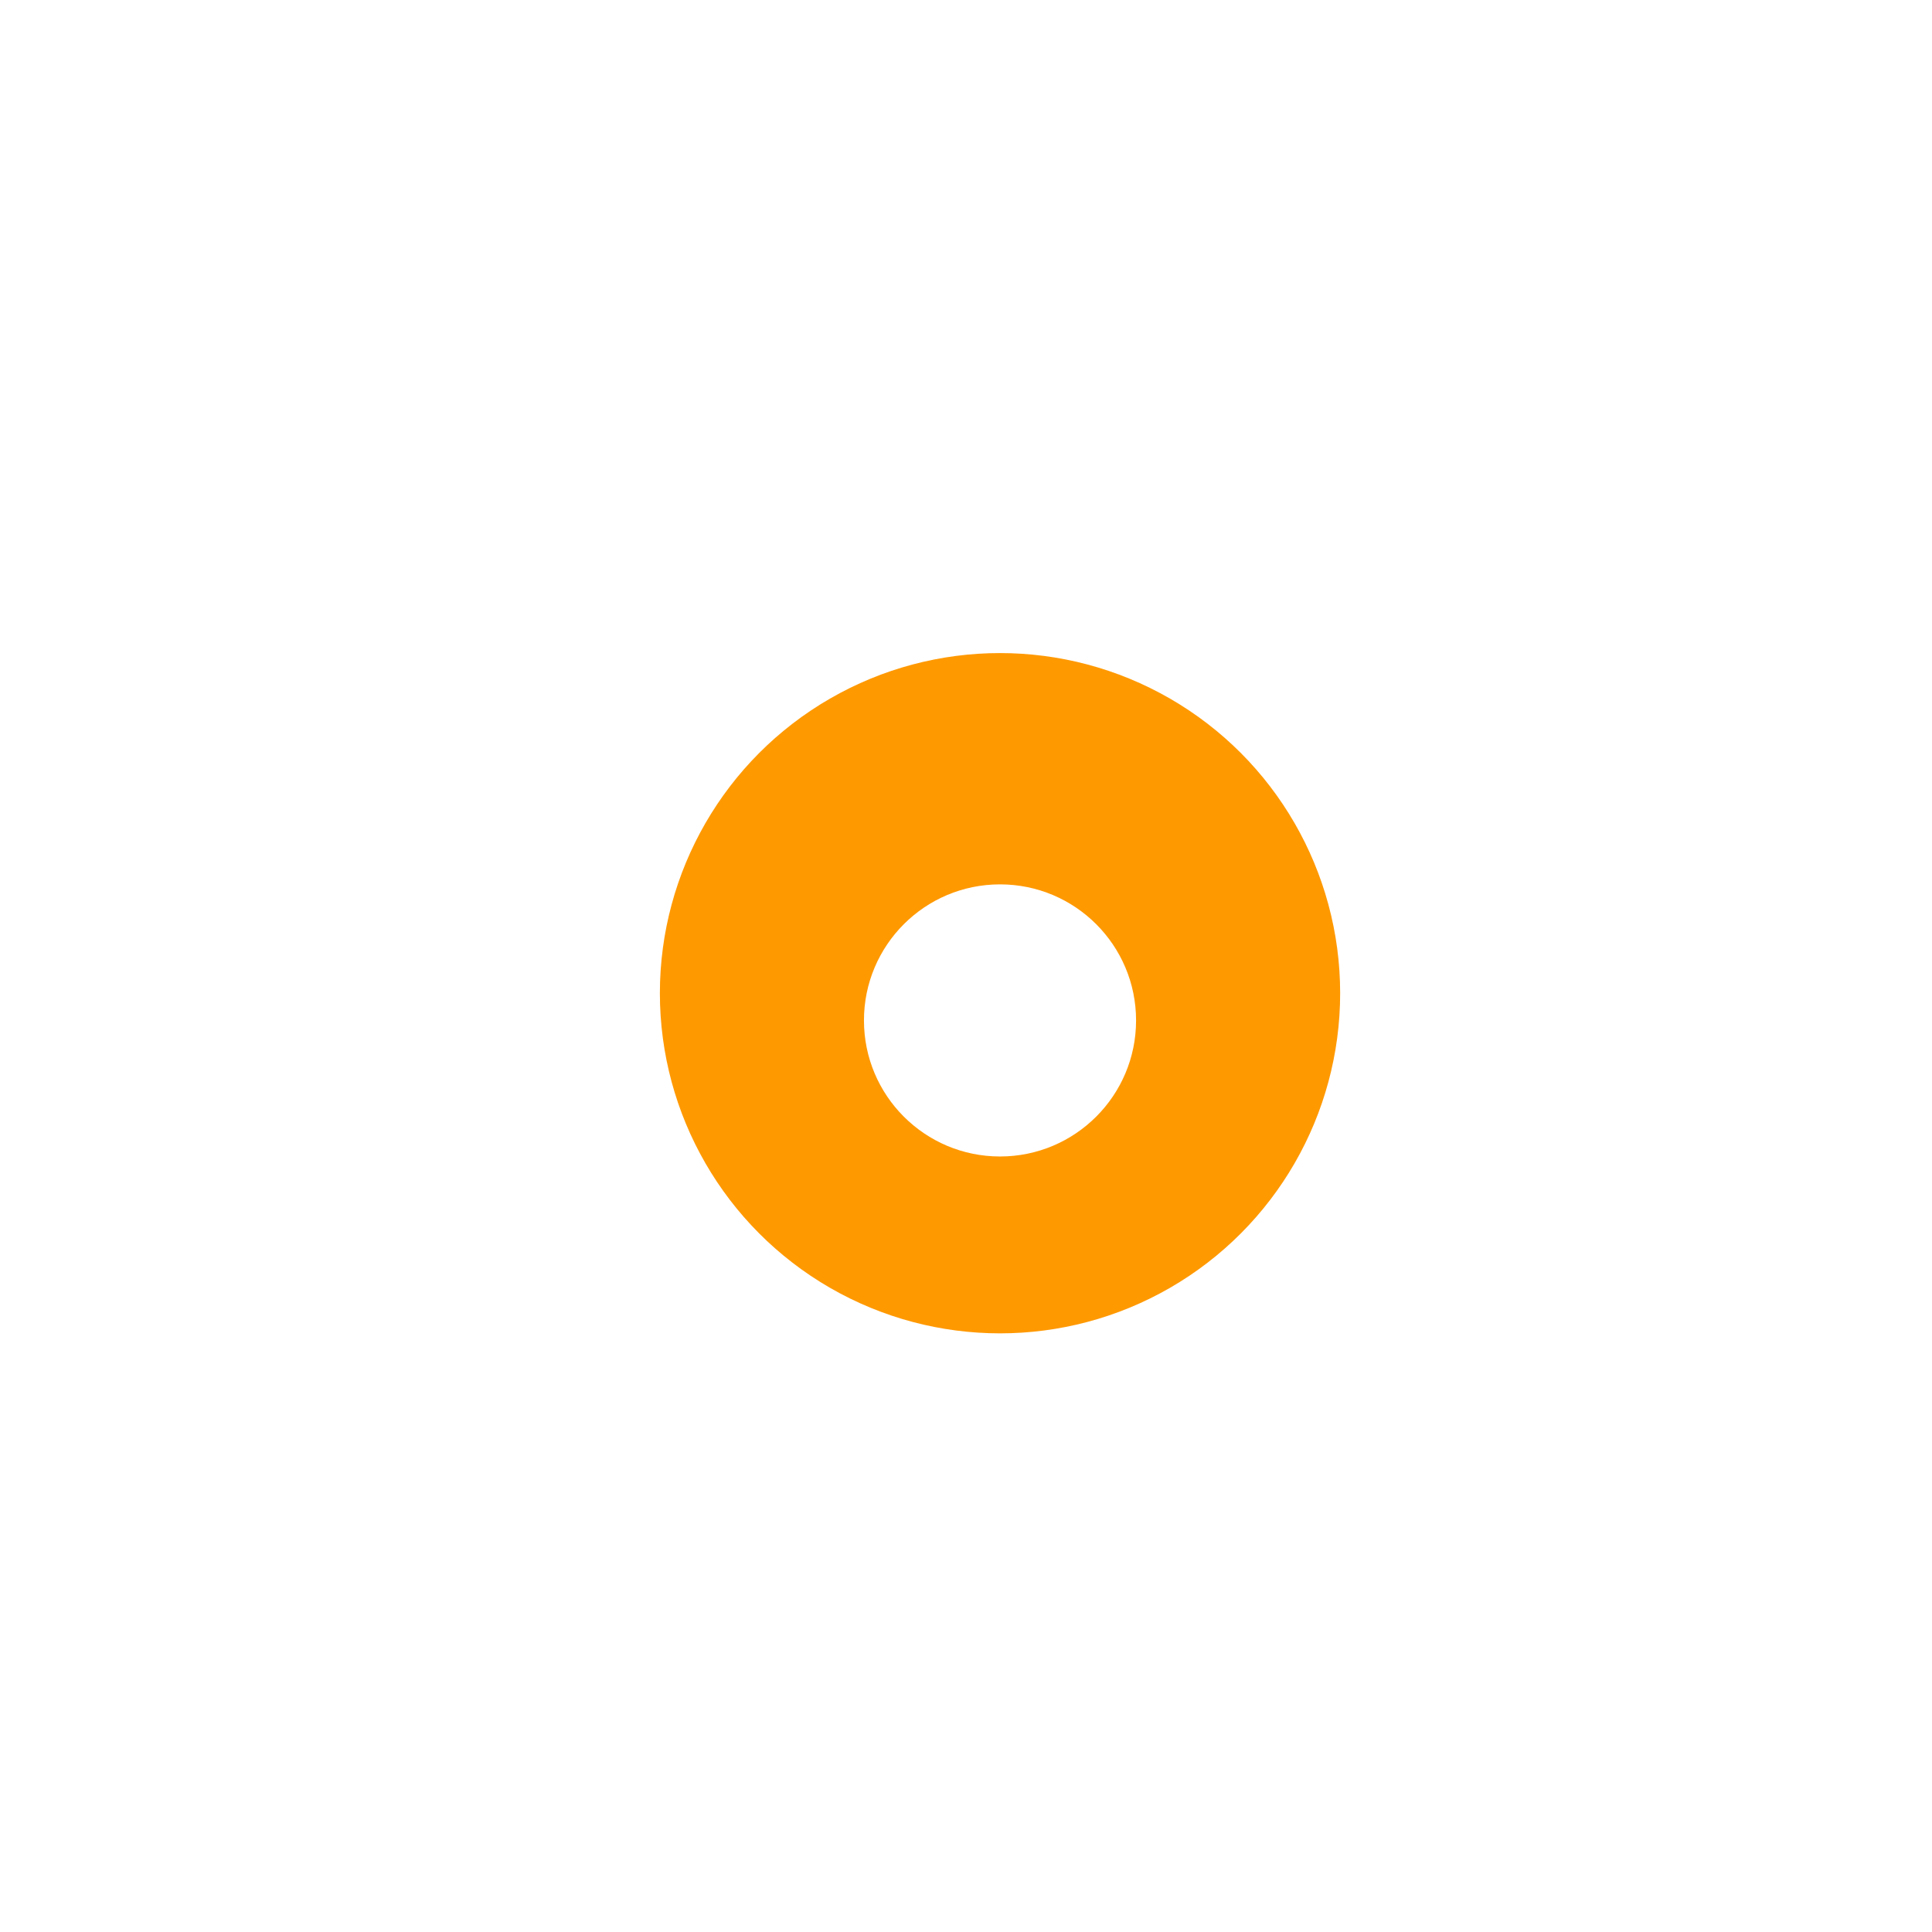 <svg width="284" height="284" viewBox="0 0 284 284" fill="none" xmlns="http://www.w3.org/2000/svg">
<circle cx="142" cy="142" r="142" fill="white" fill-opacity="0.21"/>
<circle cx="141.5" cy="142.5" r="92.5" fill="white" fill-opacity="0.21"/>
<g filter="url(#filter0_d_2250_5)">
<circle cx="142" cy="142" r="56" fill="white"/>
<path d="M142 208L129.876 187L154.124 187L142 208Z" fill="white"/>
<circle cx="142" cy="142" r="50" fill="#FF9900"/>
<g filter="url(#filter1_d_2250_5)">
<circle cx="142" cy="142" r="20" fill="white"/>
</g>
</g>
<defs>
<filter id="filter0_d_2250_5" x="82" y="81" width="130" height="140" filterUnits="userSpaceOnUse" color-interpolation-filters="sRGB">
<feFlood flood-opacity="0" result="BackgroundImageFix"/>
<feColorMatrix in="SourceAlpha" type="matrix" values="0 0 0 0 0 0 0 0 0 0 0 0 0 0 0 0 0 0 127 0" result="hardAlpha"/>
<feOffset dx="5" dy="4"/>
<feGaussianBlur stdDeviation="4.5"/>
<feComposite in2="hardAlpha" operator="out"/>
<feColorMatrix type="matrix" values="0 0 0 0 0 0 0 0 0 0 0 0 0 0 0 0 0 0 0.25 0"/>
<feBlend mode="normal" in2="BackgroundImageFix" result="effect1_dropShadow_2250_5"/>
<feBlend mode="normal" in="SourceGraphic" in2="effect1_dropShadow_2250_5" result="shape"/>
</filter>
<filter id="filter1_d_2250_5" x="112" y="116" width="60" height="60" filterUnits="userSpaceOnUse" color-interpolation-filters="sRGB">
<feFlood flood-opacity="0" result="BackgroundImageFix"/>
<feColorMatrix in="SourceAlpha" type="matrix" values="0 0 0 0 0 0 0 0 0 0 0 0 0 0 0 0 0 0 127 0" result="hardAlpha"/>
<feOffset dy="4"/>
<feGaussianBlur stdDeviation="5"/>
<feComposite in2="hardAlpha" operator="out"/>
<feColorMatrix type="matrix" values="0 0 0 0 0 0 0 0 0 0 0 0 0 0 0 0 0 0 0.16 0"/>
<feBlend mode="normal" in2="BackgroundImageFix" result="effect1_dropShadow_2250_5"/>
<feBlend mode="normal" in="SourceGraphic" in2="effect1_dropShadow_2250_5" result="shape"/>
</filter>
</defs>
</svg>
